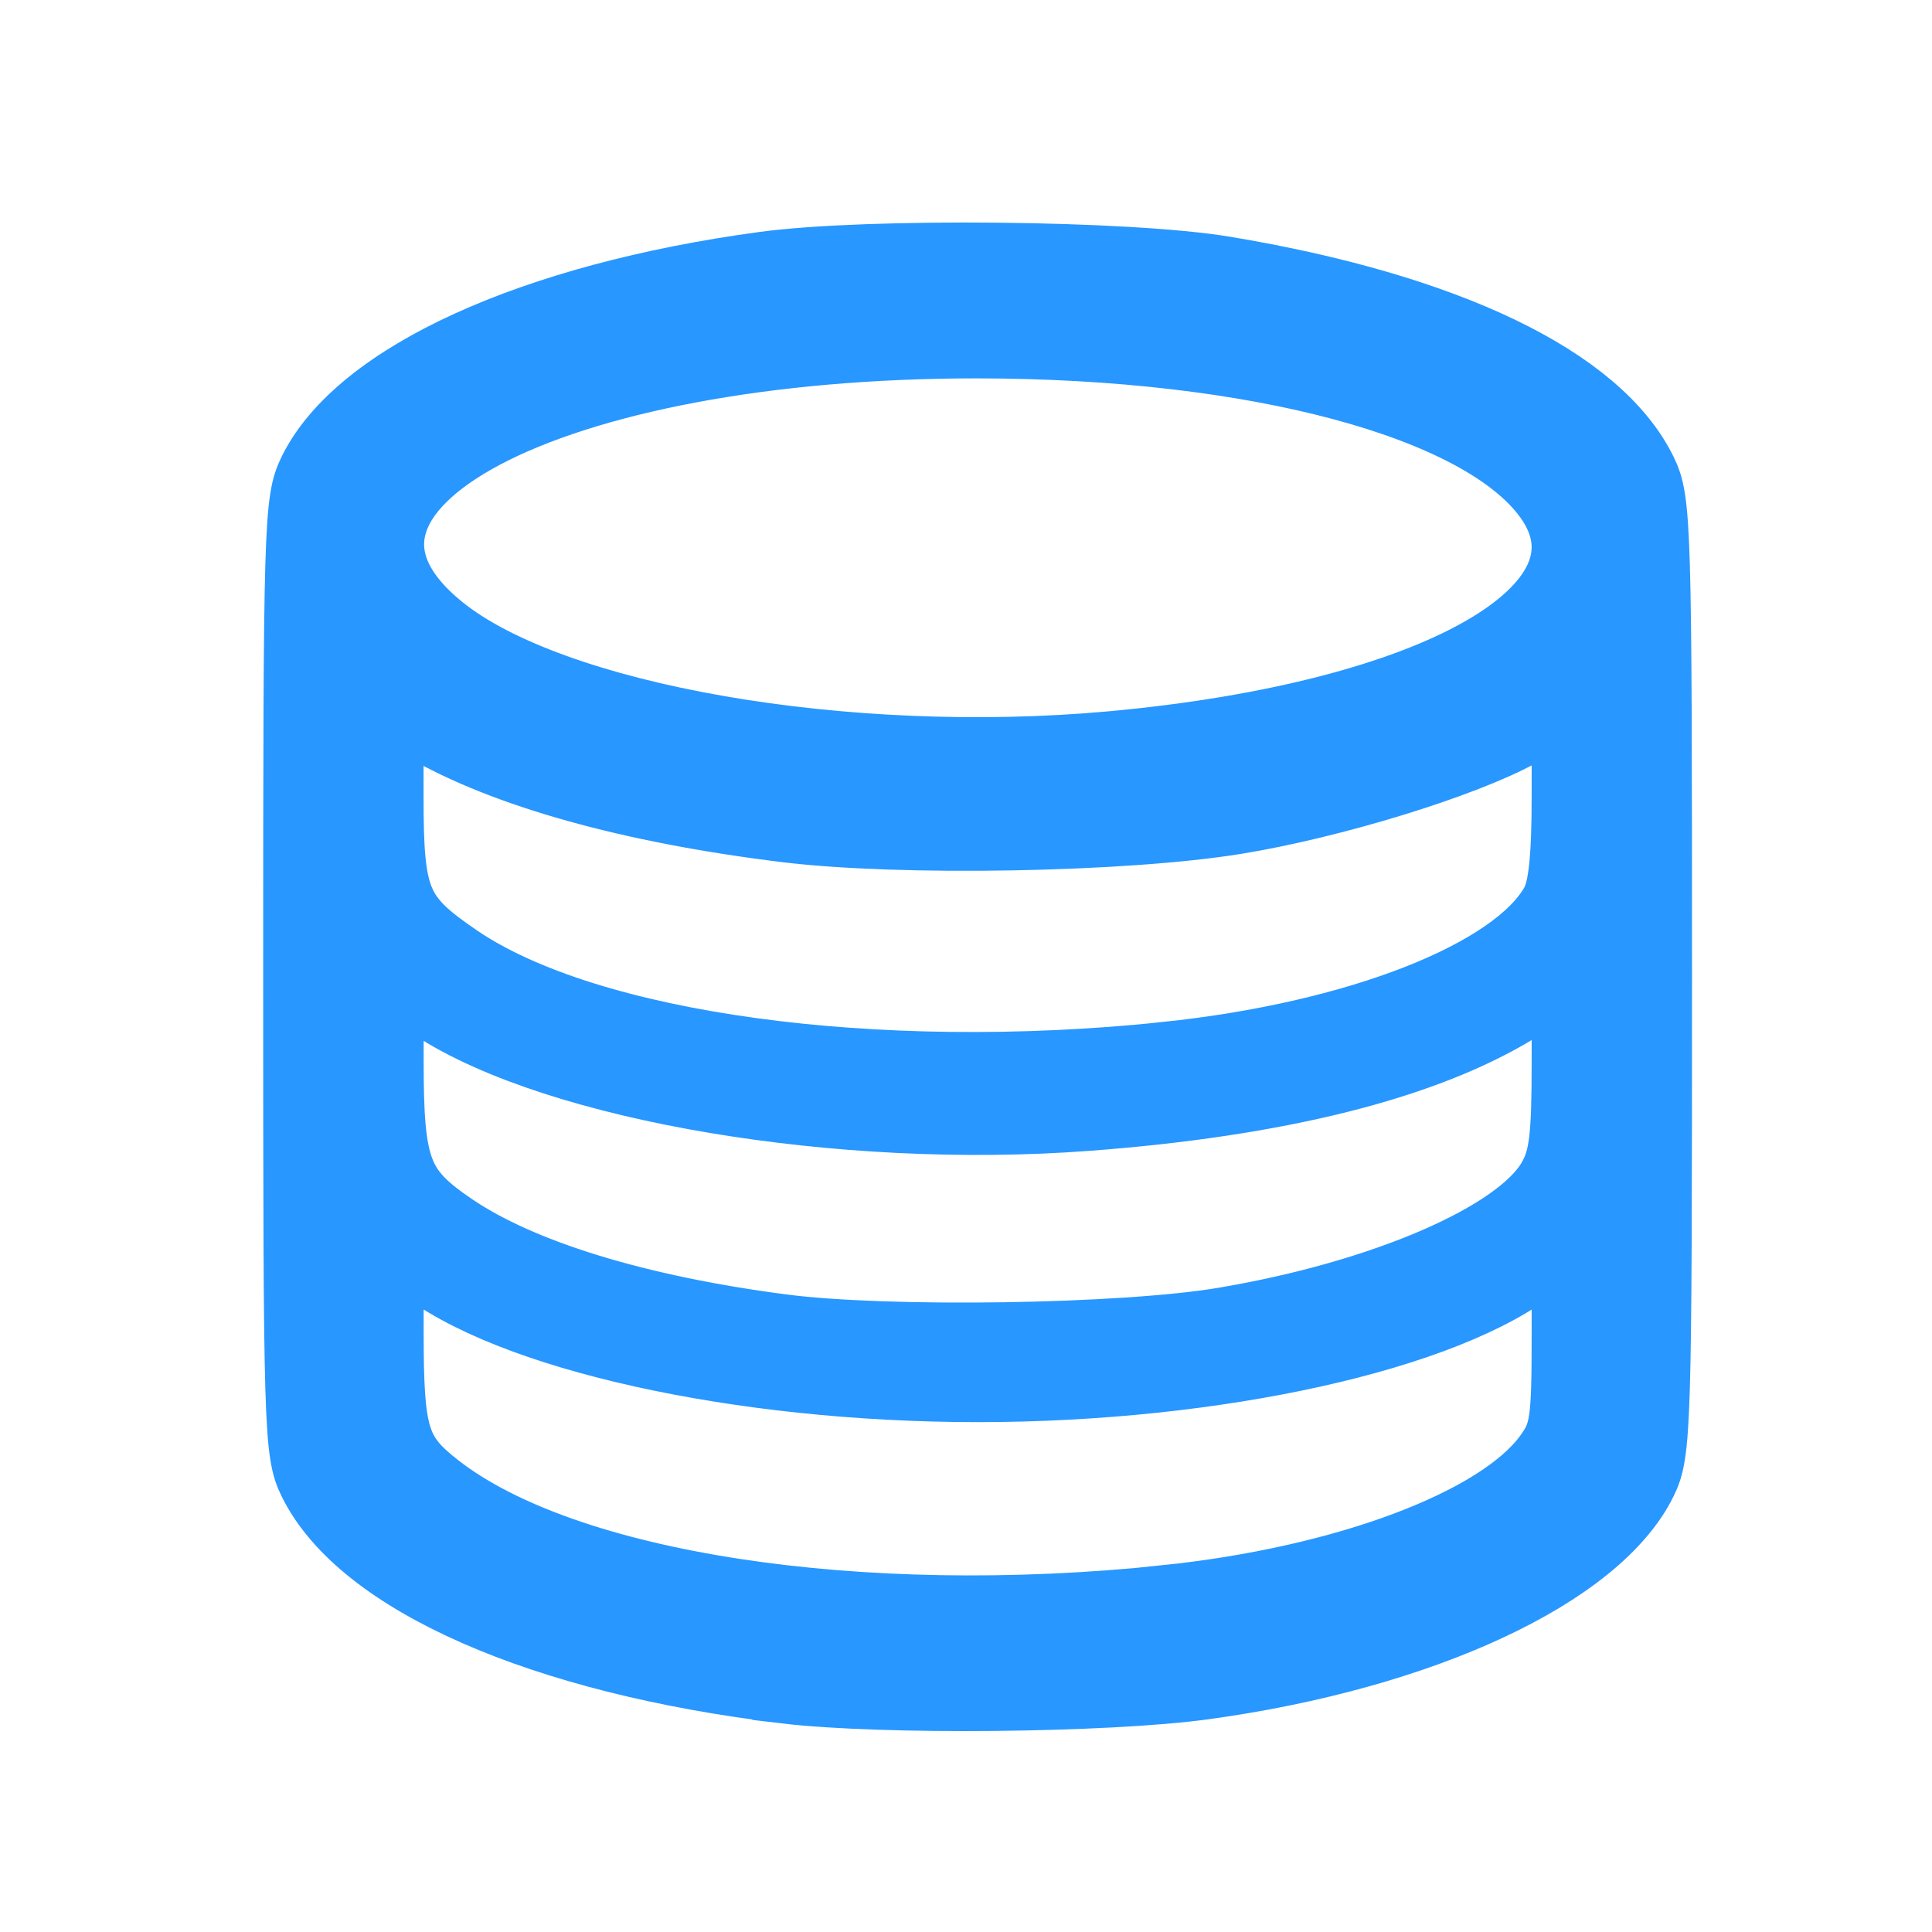 <?xml version="1.0" encoding="UTF-8" standalone="no"?>
<!-- Created with Inkscape (http://www.inkscape.org/) -->

<svg
   width="16"
   height="16"
   viewBox="0 0 16 16"
   version="1.1"
   id="svg5"
   inkscape:version="1.3.1 (9b9bdc1480, 2023-11-25, custom)"
   sodipodi:docname="hasflow-model.svg"
   xmlns:inkscape="http://www.inkscape.org/namespaces/inkscape"
   xmlns:sodipodi="http://sodipodi.sourceforge.net/DTD/sodipodi-0.dtd"
   xmlns="http://www.w3.org/2000/svg"
   xmlns:svg="http://www.w3.org/2000/svg">
  <sodipodi:namedview
     id="namedview7"
     pagecolor="#ffffff"
     bordercolor="#666666"
     borderopacity="1.0"
     inkscape:pageshadow="2"
     inkscape:pageopacity="0.0"
     inkscape:pagecheckerboard="0"
     inkscape:document-units="px"
     showgrid="false"
     inkscape:zoom="10.455801"
     inkscape:cx="-1.5780713"
     inkscape:cy="-0.047820343"
     inkscape:window-width="1850"
     inkscape:window-height="1131"
     inkscape:window-x="70"
     inkscape:window-y="32"
     inkscape:window-maximized="1"
     inkscape:current-layer="layer1"
     inkscape:showpageshadow="2"
     inkscape:deskcolor="#d1d1d1" />
  <defs
     id="defs2" />
  <g
     inkscape:label="Layer 1"
     inkscape:groupmode="layer"
     id="layer1">
    <path
       style="fill:#2897ff;fill-opacity:1;stroke:#2897ff;stroke-width:0.553;stroke-dasharray:none;stroke-opacity:1"
       d="M 6.507,13.997 C 4.485,13.756 2.986,13.097 2.581,12.271 2.462,12.029 2.456,11.835 2.456,8.087 c 0,-3.748 0.006,-3.942 0.125,-4.184 0.389,-0.793 1.826,-1.448 3.745,-1.708 0.86,-0.116 3.013,-0.095 3.813,0.038 1.848,0.307 3.098,0.908 3.472,1.67 0.119,0.242 0.125,0.436 0.125,4.184 0,3.737 -0.006,3.942 -0.124,4.182 -0.378,0.771 -1.828,1.446 -3.639,1.695 -0.807,0.111 -2.667,0.129 -3.466,0.034 z m 3.145,-0.759 c 1.484,-0.154 2.76,-0.633 3.161,-1.185 0.135,-0.187 0.148,-0.271 0.148,-1.011 v -0.753 l -0.22,0.179 c -0.747,0.607 -2.665,1.033 -4.644,1.033 -1.98,0 -3.897,-0.427 -4.644,-1.033 L 3.232,10.289 v 0.735 c 0,0.872 0.044,1.015 0.397,1.29 1.051,0.818 3.475,1.19 6.024,0.925 z m 0.487,-2.301 c 1.32,-0.223 2.431,-0.704 2.701,-1.169 0.1,-0.172 0.121,-0.342 0.121,-0.97 V 8.118 L 12.574,8.357 C 11.809,8.83 10.593,9.136 9.002,9.255 6.965,9.409 4.625,9.015 3.593,8.347 L 3.232,8.113 v 0.672 c 0,0.896 0.063,1.063 0.523,1.375 0.564,0.383 1.526,0.678 2.72,0.834 0.872,0.114 2.834,0.084 3.665,-0.057 z M 9.653,8.739 C 11.235,8.575 12.541,8.064 12.867,7.481 12.934,7.362 12.961,7.104 12.961,6.593 V 5.872 L 12.588,6.077 C 12.116,6.336 11.035,6.668 10.237,6.798 9.316,6.948 7.463,6.982 6.507,6.865 5.218,6.707 4.171,6.414 3.504,6.025 l -0.273,-0.159 2.398e-4,0.736 c 2.725e-4,0.855 0.056,0.986 0.565,1.333 1.071,0.729 3.44,1.055 5.856,0.805 z M 9.208,6.166 C 11.89,5.92 13.468,5.025 12.813,4.121 12.26,3.358 10.397,2.859 8.096,2.857 4.545,2.855 2.253,4.062 3.652,5.198 4.569,5.943 7.006,6.367 9.208,6.166 Z"
       id="path1"
       sodipodi:nodetypes="sssssssscssssscssscsssssscssscssssssscssssccsssscss" />
  </g>
</svg>

